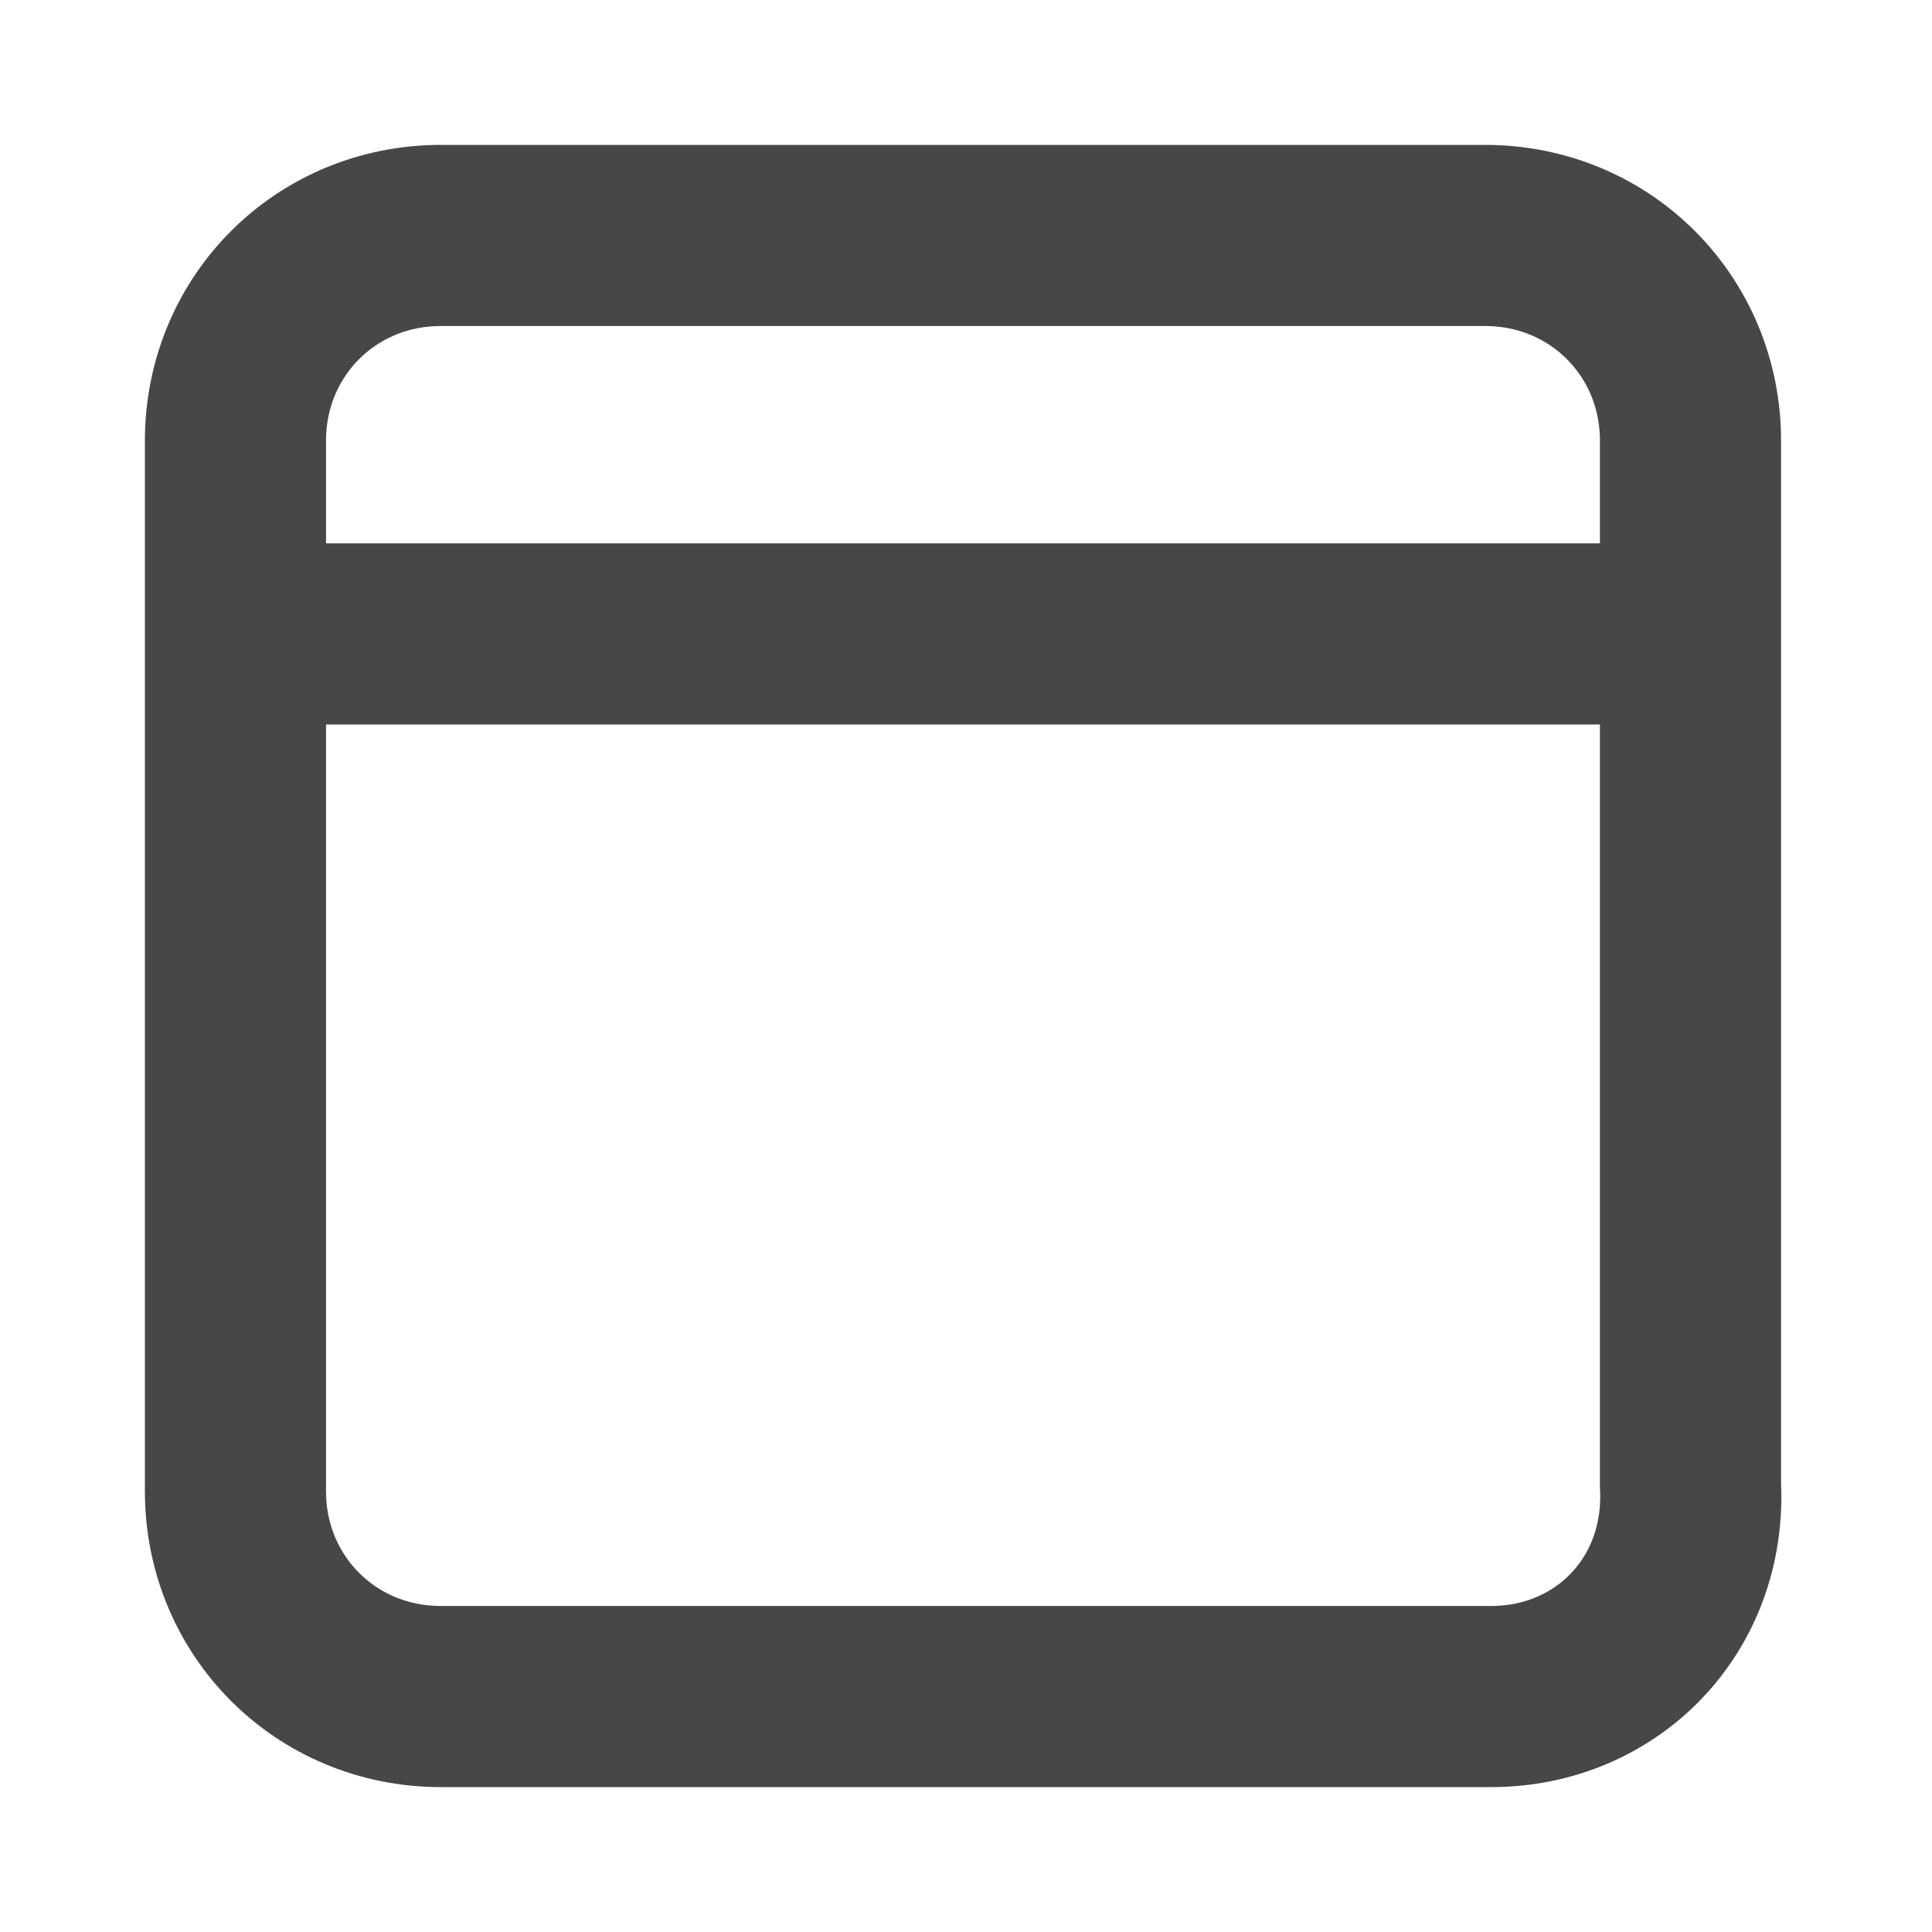 <?xml version="1.0" encoding="utf-8"?>
<!-- Generator: Adobe Illustrator 24.0.0, SVG Export Plug-In . SVG Version: 6.00 Build 0)  -->
<svg version="1.1" baseProfile="tiny" id="Layer_1" xmlns="http://www.w3.org/2000/svg" xmlns:xlink="http://www.w3.org/1999/xlink"
	 x="0px" y="0px" width="32px" height="32px" viewBox="0 0 32 32" xml:space="preserve">
<path fill="none" stroke="#474747" stroke-width="3" stroke-miterlimit="10" d="M24.7,28.1H7.3c-1.9,0-3.4-1.5-3.4-3.4V7.3
	c0-1.9,1.5-3.4,3.4-3.4h17.3c1.9,0,3.4,1.5,3.4,3.4v17.3C28.1,26.6,26.6,28.1,24.7,28.1z"/>
<line fill="none" stroke="#474747" stroke-width="3" stroke-miterlimit="10" x1="3.9" y1="10.5" x2="28.1" y2="10.5"/>
</svg>
